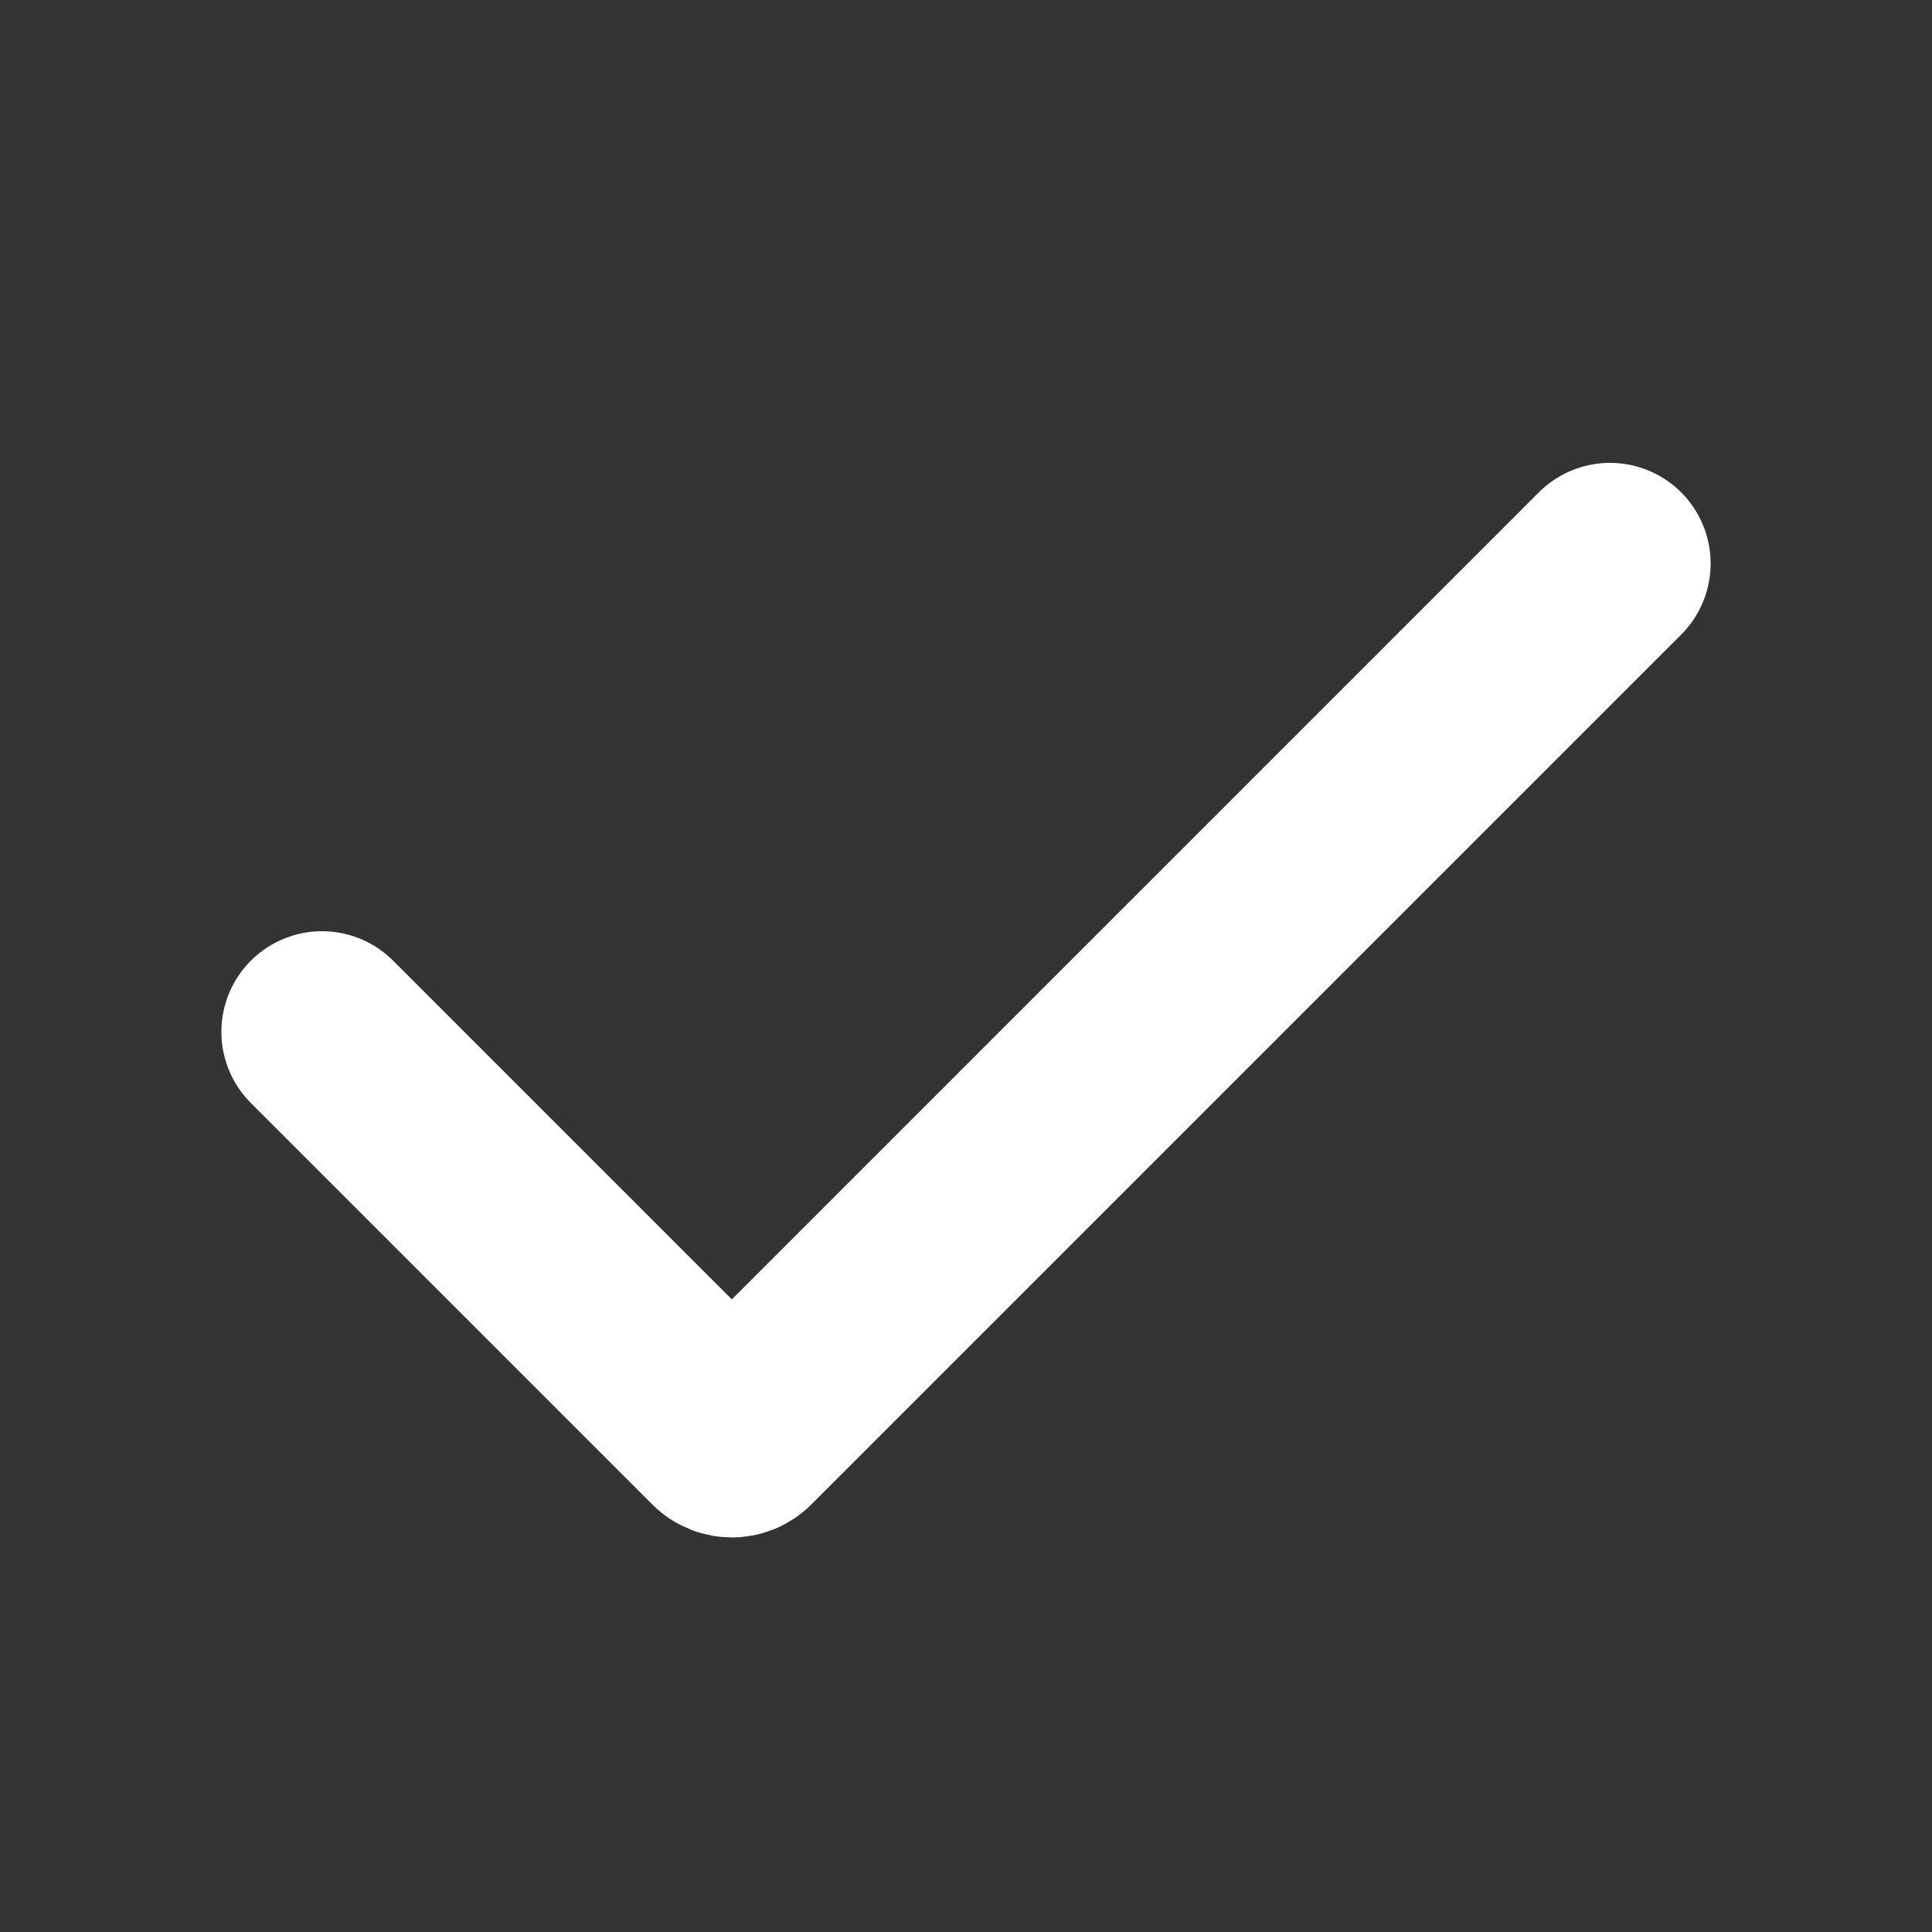 <svg width="24" height="24" viewBox="0 0 24 24" fill="none" xmlns="http://www.w3.org/2000/svg">
<rect x="0" y="0" width="24" height="24" fill="#333333" stroke="none"/>
<path d="M4 12.818L8.988 17.806C9.045 17.863 9.137 17.863 9.194 17.806L20 7" stroke="white" stroke-width="2.5" stroke-linecap="round"/>
</svg>

